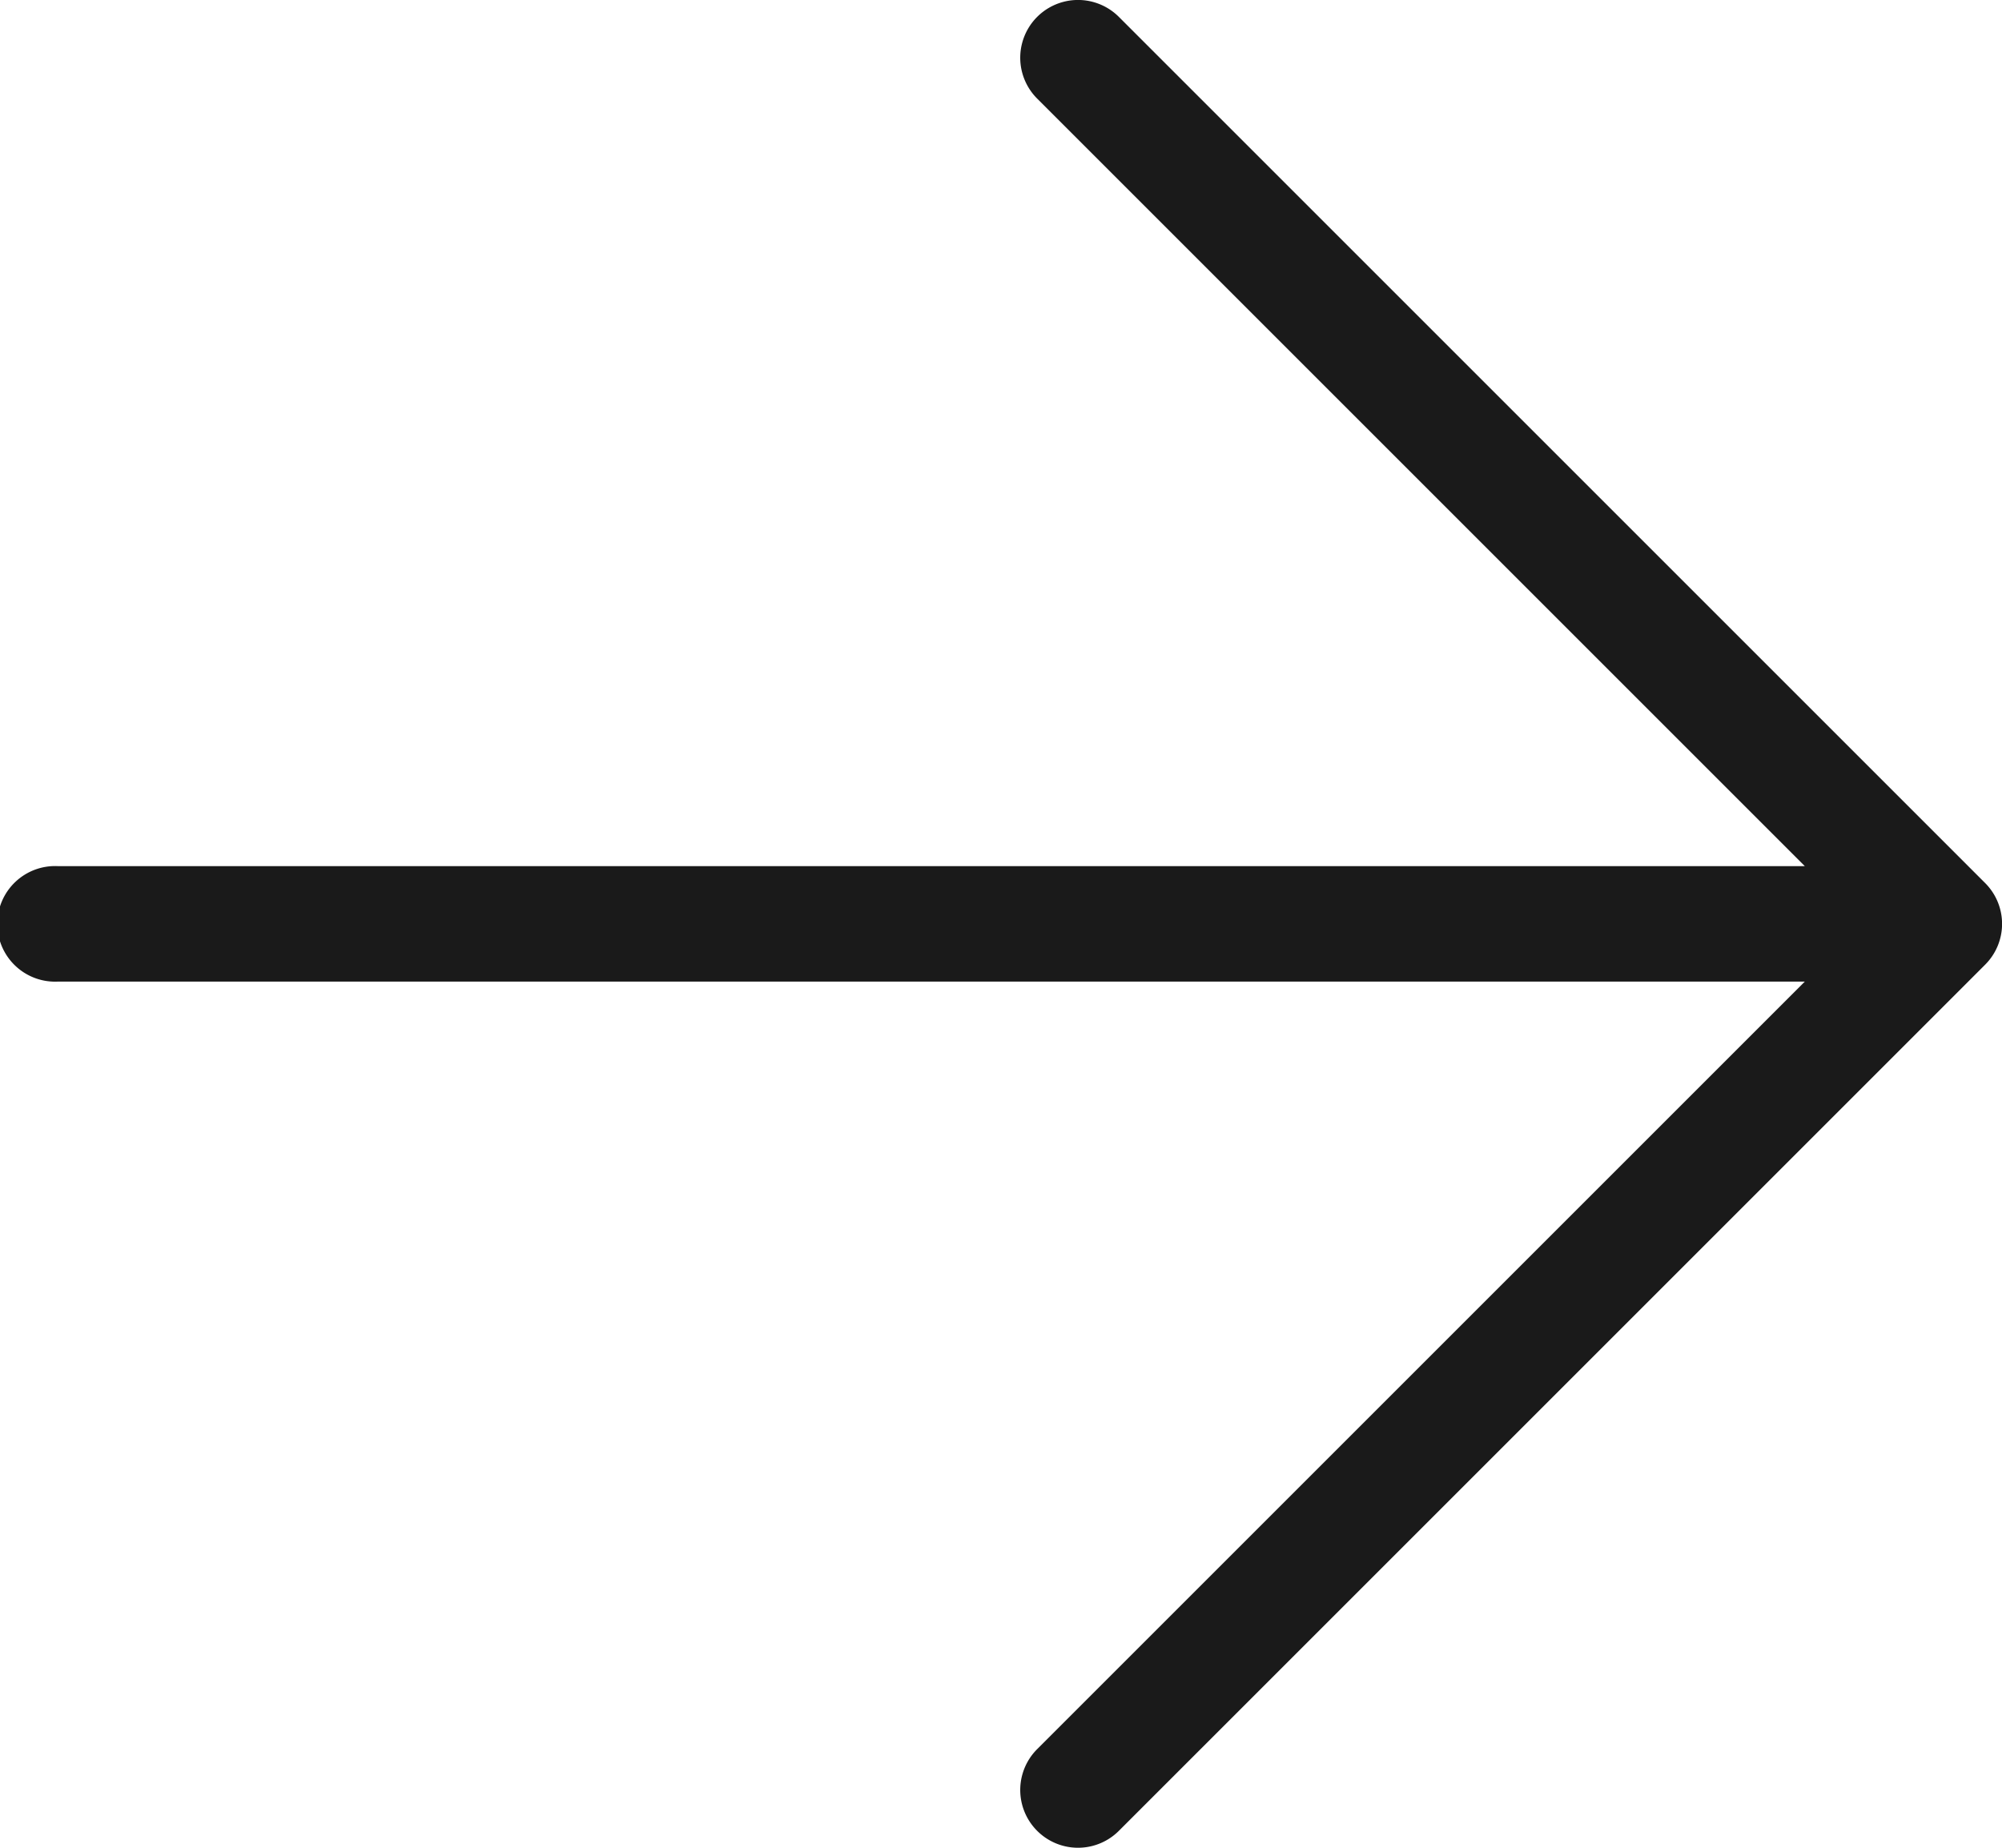 <svg xmlns="http://www.w3.org/2000/svg" width="16" height="14.769" viewBox="0 0 16 14.769"><path d="M20.865,92.391l-6.923-6.923a.461.461,0,0,0-.653.653l6.135,6.135H5.462a.462.462,0,1,0,0,.923H19.424l-6.135,6.135a.461.461,0,1,0,.653.653l6.923-6.923A.461.461,0,0,0,20.865,92.391Z" transform="translate(-5 -85.333)" fill="#1a1a1a"/></svg>